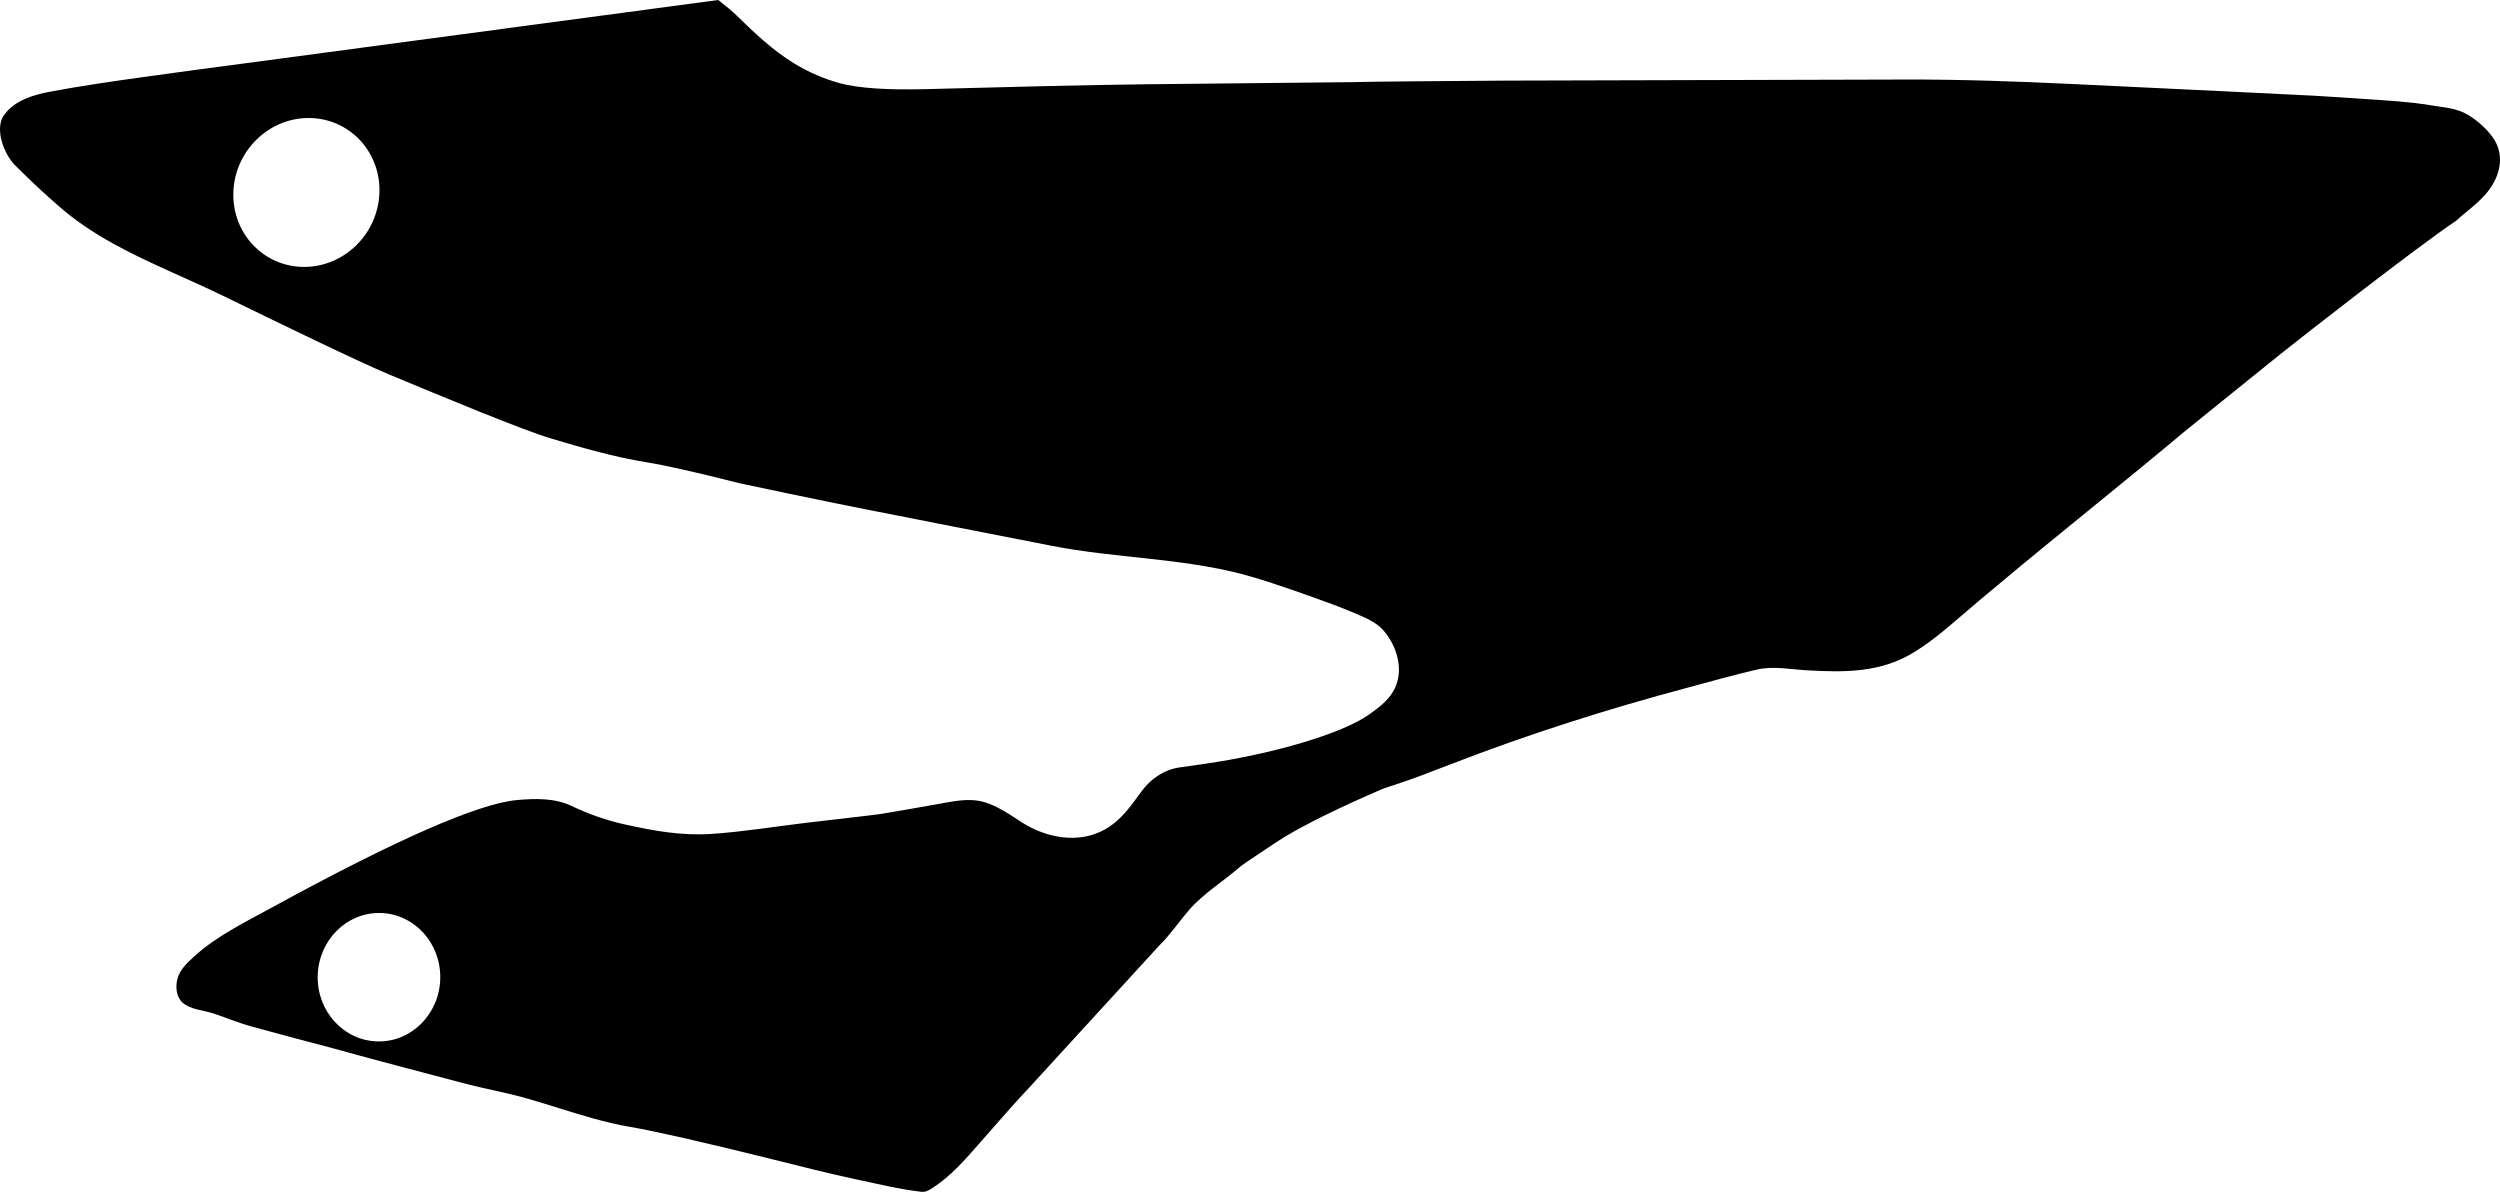 <?xml version="1.0" encoding="utf-8"?>
<!-- Generator: Adobe Illustrator 16.0.0, SVG Export Plug-In . SVG Version: 6.00 Build 0)  -->
<!DOCTYPE svg PUBLIC "-//W3C//DTD SVG 1.1//EN" "http://www.w3.org/Graphics/SVG/1.1/DTD/svg11.dtd">
<svg version="1.1" id="Layer_1" xmlns="http://www.w3.org/2000/svg" xmlns:xlink="http://www.w3.org/1999/xlink" x="0px" y="0px"
	 width="1563.84px" height="745.549px" viewBox="0 0 1563.84 745.549" enable-background="new 0 0 1563.84 745.549"
	 xml:space="preserve">
<path d="M1554.965,80.728c-3.328-3.466-7.174-6.484-11.239-8.937c-7.137-4.305-15.234-4.571-23.243-5.933
	c-13.381-2.275-27.399-2.962-40.931-3.923c-10.716-0.761-21.453-1.412-32.179-2.071c-7.543-0.464-100.646-4.901-150.969-7.303
	c-34.812-1.661-69.656-2.905-104.517-2.812l-249.492,0.674c-32.366,0.226-85.866,0.599-97.098,0.967l-128,1.32
	c-37.055,0.381-92.084,1.834-138.119,3.048c-24.211,0.64-42.116-0.604-53.646-3.657c-10.098-2.735-19.729-6.9-28.973-12.569
	c-13.402-8.223-24.819-19.121-36.021-30.074c-2.257-2.208-6.007-5.385-11.25-9.457L152.392,39.725
	c-21.143,2.829-42.299,5.565-63.418,8.563c-19.229,2.729-38.466,5.45-57.555,9.055C20.919,59.326,9.524,62.628,2.75,71.63
	c-6.598,8.765-0.129,25.04,6.771,31.847c4.75,4.686,9.476,9.352,14.364,13.901c3.978,3.702,8.062,7.298,12.123,10.908
	c10.765,9.563,22.812,17.522,35.419,24.444c22.062,12.113,45.551,21.331,68.161,32.34c34.474,16.785,84.313,41.053,103.955,49.231
	c33.513,13.955,83.176,34.635,101.271,40.027c19.562,5.83,39.215,11.53,59.389,14.799c12.271,1.989,31.911,6.438,58.915,13.276
	l29.252,6.166c31.278,6.593,68.622,13.898,102.979,20.62l62.755,12.276c39.507,7.729,80.357,7.529,119.386,17.799
	c9.522,2.507,24.183,7.281,43.829,14.319c8.72,3.123,17.438,6.27,25.956,9.912c6.388,2.732,13.583,5.562,18.208,10.939
	c8.87,10.312,13.296,26.162,5.781,38.447c-3.649,5.971-9.29,10.129-14.904,14.109c-16.964,12.023-60.587,24.785-103.133,30.869
	l-15.314,2.191c-9.806,1.406-18.25,7.238-24.016,15.189c-6.553,9.037-12.759,18.053-22.777,23.631
	c-16.434,9.146-36.403,5.365-51.675-4.311c-3.802-2.406-7.54-4.979-11.43-7.242c-5.663-3.293-11.633-6.062-18.226-6.697
	c-7.526-0.729-15.426,0.983-22.807,2.299c-12.062,2.148-24.127,4.287-36.214,6.289c-1.156,0.193-16.463,2.027-46.062,5.437
	c-19.896,2.378-39.932,5.698-59.916,7.022c-18.592,1.229-36.04-1.998-54.108-5.984c-11.182-2.471-22.192-6.307-33.101-11.506
	c-10.562-5.03-22.474-4.729-33.91-3.739c-24.17,2.077-75.708,24.604-154.473,67.729c-16.526,9.049-34.076,17.59-48.042,30.4
	c-4.243,3.891-8.738,8.074-10.219,13.898c-1.25,4.924-0.669,11.248,3.325,14.77c4.89,4.309,13.078,4.715,19.055,6.657
	c8.125,2.646,15.844,5.997,24.104,8.243c9.398,2.559,18.801,5.109,28.217,7.604c7.68,2.035,15.365,4.051,23.039,6.112
	c4.654,1.252,9.883,2.657,15.608,4.293c8.955,2.468,17.938,4.834,26.919,7.207c12.955,3.425,25.919,6.812,38.866,10.267
	c13.372,3.565,27.014,5.869,40.324,9.717c13.564,3.92,26.936,8.492,40.544,12.256c7.728,2.138,15.527,4.02,23.436,5.355
	c14.564,2.469,44.452,9.225,89.516,20.405c17.17,4.263,34.327,8.726,51.641,12.37c13.497,2.845,26.875,6.18,40.591,7.761
	c2.604,0.302,4.396-0.558,6.605-1.963c12.068-7.688,21.041-18.146,30.37-28.823c14.394-16.477,24.427-27.783,30.245-33.855
	l81.609-89.151c6.959-6.763,12.332-14.877,18.641-22.204c9.379-10.9,22.008-18.301,32.688-27.77
	c0.953-0.846,24.112-16.342,27.76-18.494c14.222-8.412,34.16-18.219,59.892-29.338c1.732-0.75,9.074-3.174,13.64-4.682
	c4.713-1.558,14.584-5.164,29.688-11.037c48.719-18.941,98.59-34.721,149.088-48.187c14.212-3.791,28.419-7.862,42.759-11.144
	c10.271-2.349,20.834-0.117,31.174,0.471c23.696,1.345,46.012,1.576,66.938-11.245c14.405-8.826,26.603-20.457,39.511-31.244
	c4.105-3.429,8.208-6.866,12.311-10.304c38.877-32.589,78.699-64.034,117.561-96.646c2.938-2.466,39.789-32.146,59.699-48.2
	c10.613-8.562,85.788-67.35,110.09-83.562c8.352-7.636,17.521-13.245,23.277-23.426c5.264-9.302,6.01-19.948-0.436-28.869
	C1557.937,84.036,1556.507,82.333,1554.965,80.728z M190.674,166.962c-25.239,0.235-45.26-20.426-44.715-46.147
	c0.546-25.721,21.45-46.763,46.688-46.998c25.24-0.235,45.262,20.425,44.715,46.146
	C236.819,145.685,215.915,166.728,190.674,166.962z M236.213,651.445c-21.17-0.449-37.948-18.795-37.479-40.98
	c0.472-22.184,18.016-39.803,39.184-39.354c21.171,0.445,37.951,18.797,37.479,40.979
	C274.929,634.275,257.385,651.894,236.213,651.445z"/>
</svg>
